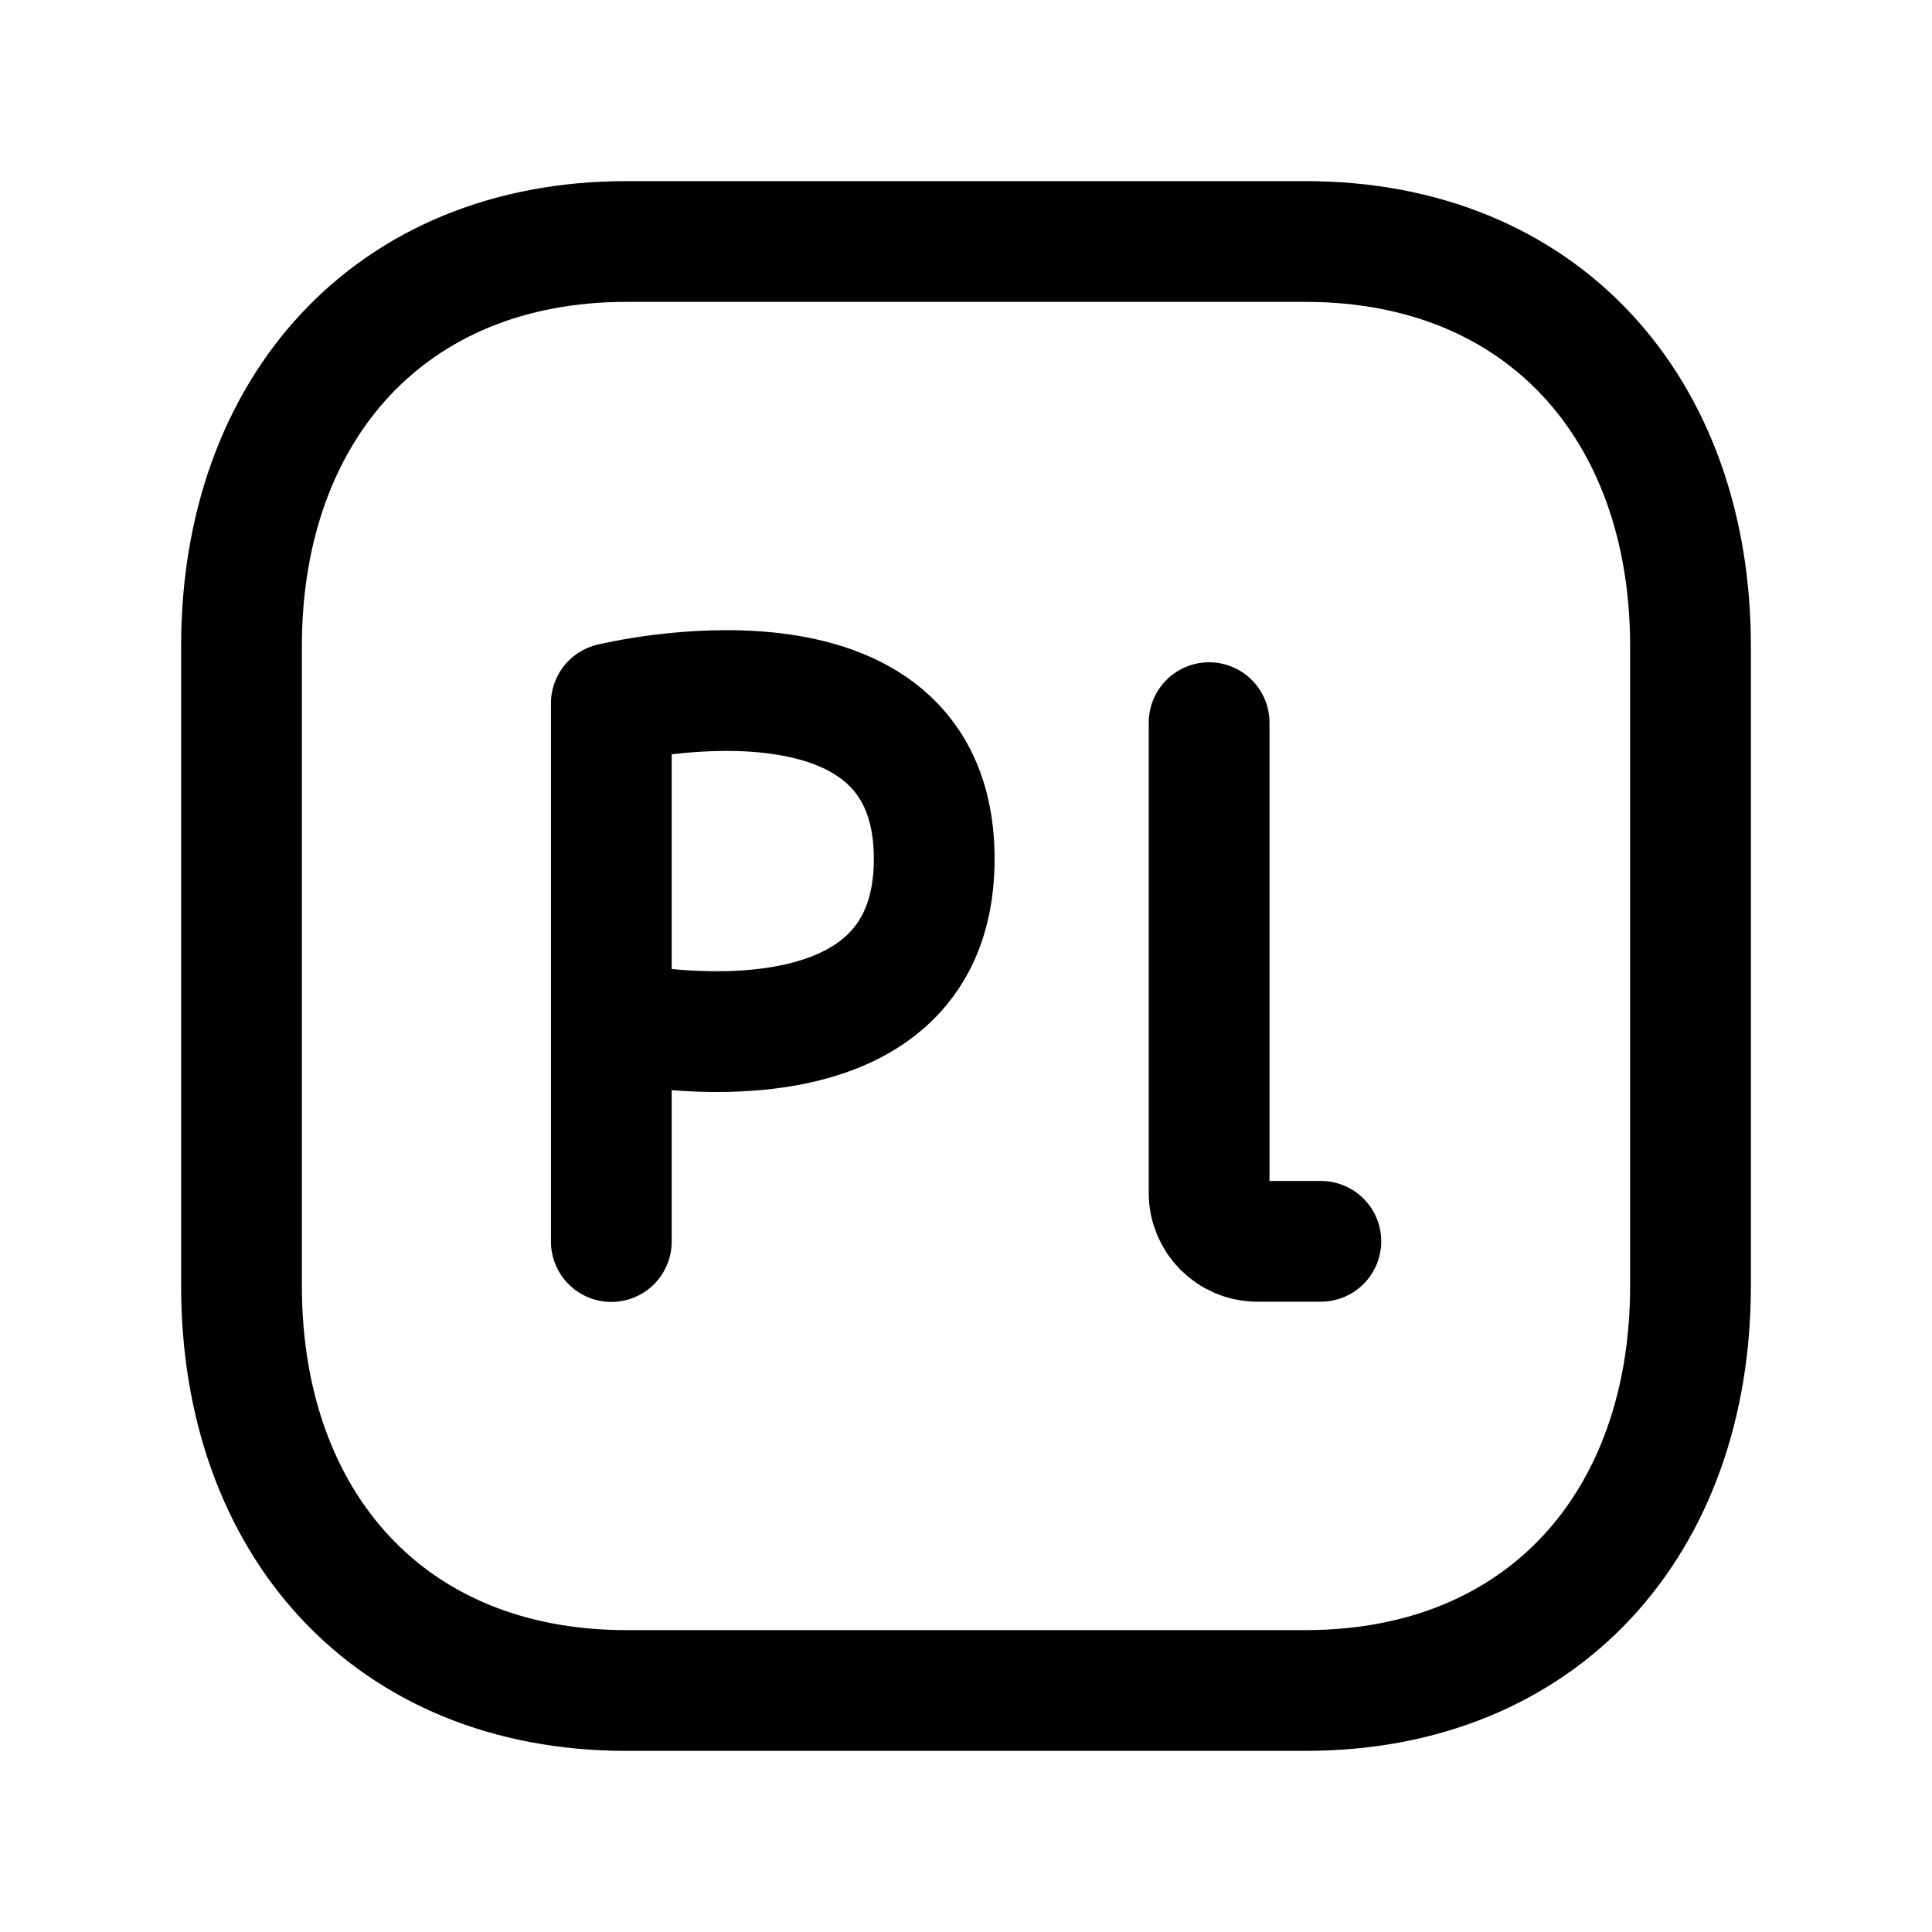 <svg width="24" height="24" viewBox="0 0 24 24" fill="none" xmlns="http://www.w3.org/2000/svg">
<path d="M7.782 3H16.217C19.165 3 21 5.081 21 8.026V15.974C21 18.919 19.165 21 16.216 21H7.782C4.834 21 3 18.919 3 15.974V8.026C3 5.081 4.843 3 7.782 3Z" stroke="black" stroke-width="1.5" stroke-linecap="round" stroke-linejoin="round"/>
<path d="M7.594 15.423V8.738C7.594 8.738 11.605 7.754 11.605 10.669C11.605 13.584 7.594 12.684 7.594 12.684" stroke="black" stroke-width="1.5" stroke-linecap="round" stroke-linejoin="round"/>
<path d="M15.02 8.977V14.82C15.02 15.151 15.288 15.42 15.62 15.42H16.408" stroke="black" stroke-width="1.5" stroke-linecap="round" stroke-linejoin="round"/>
</svg>